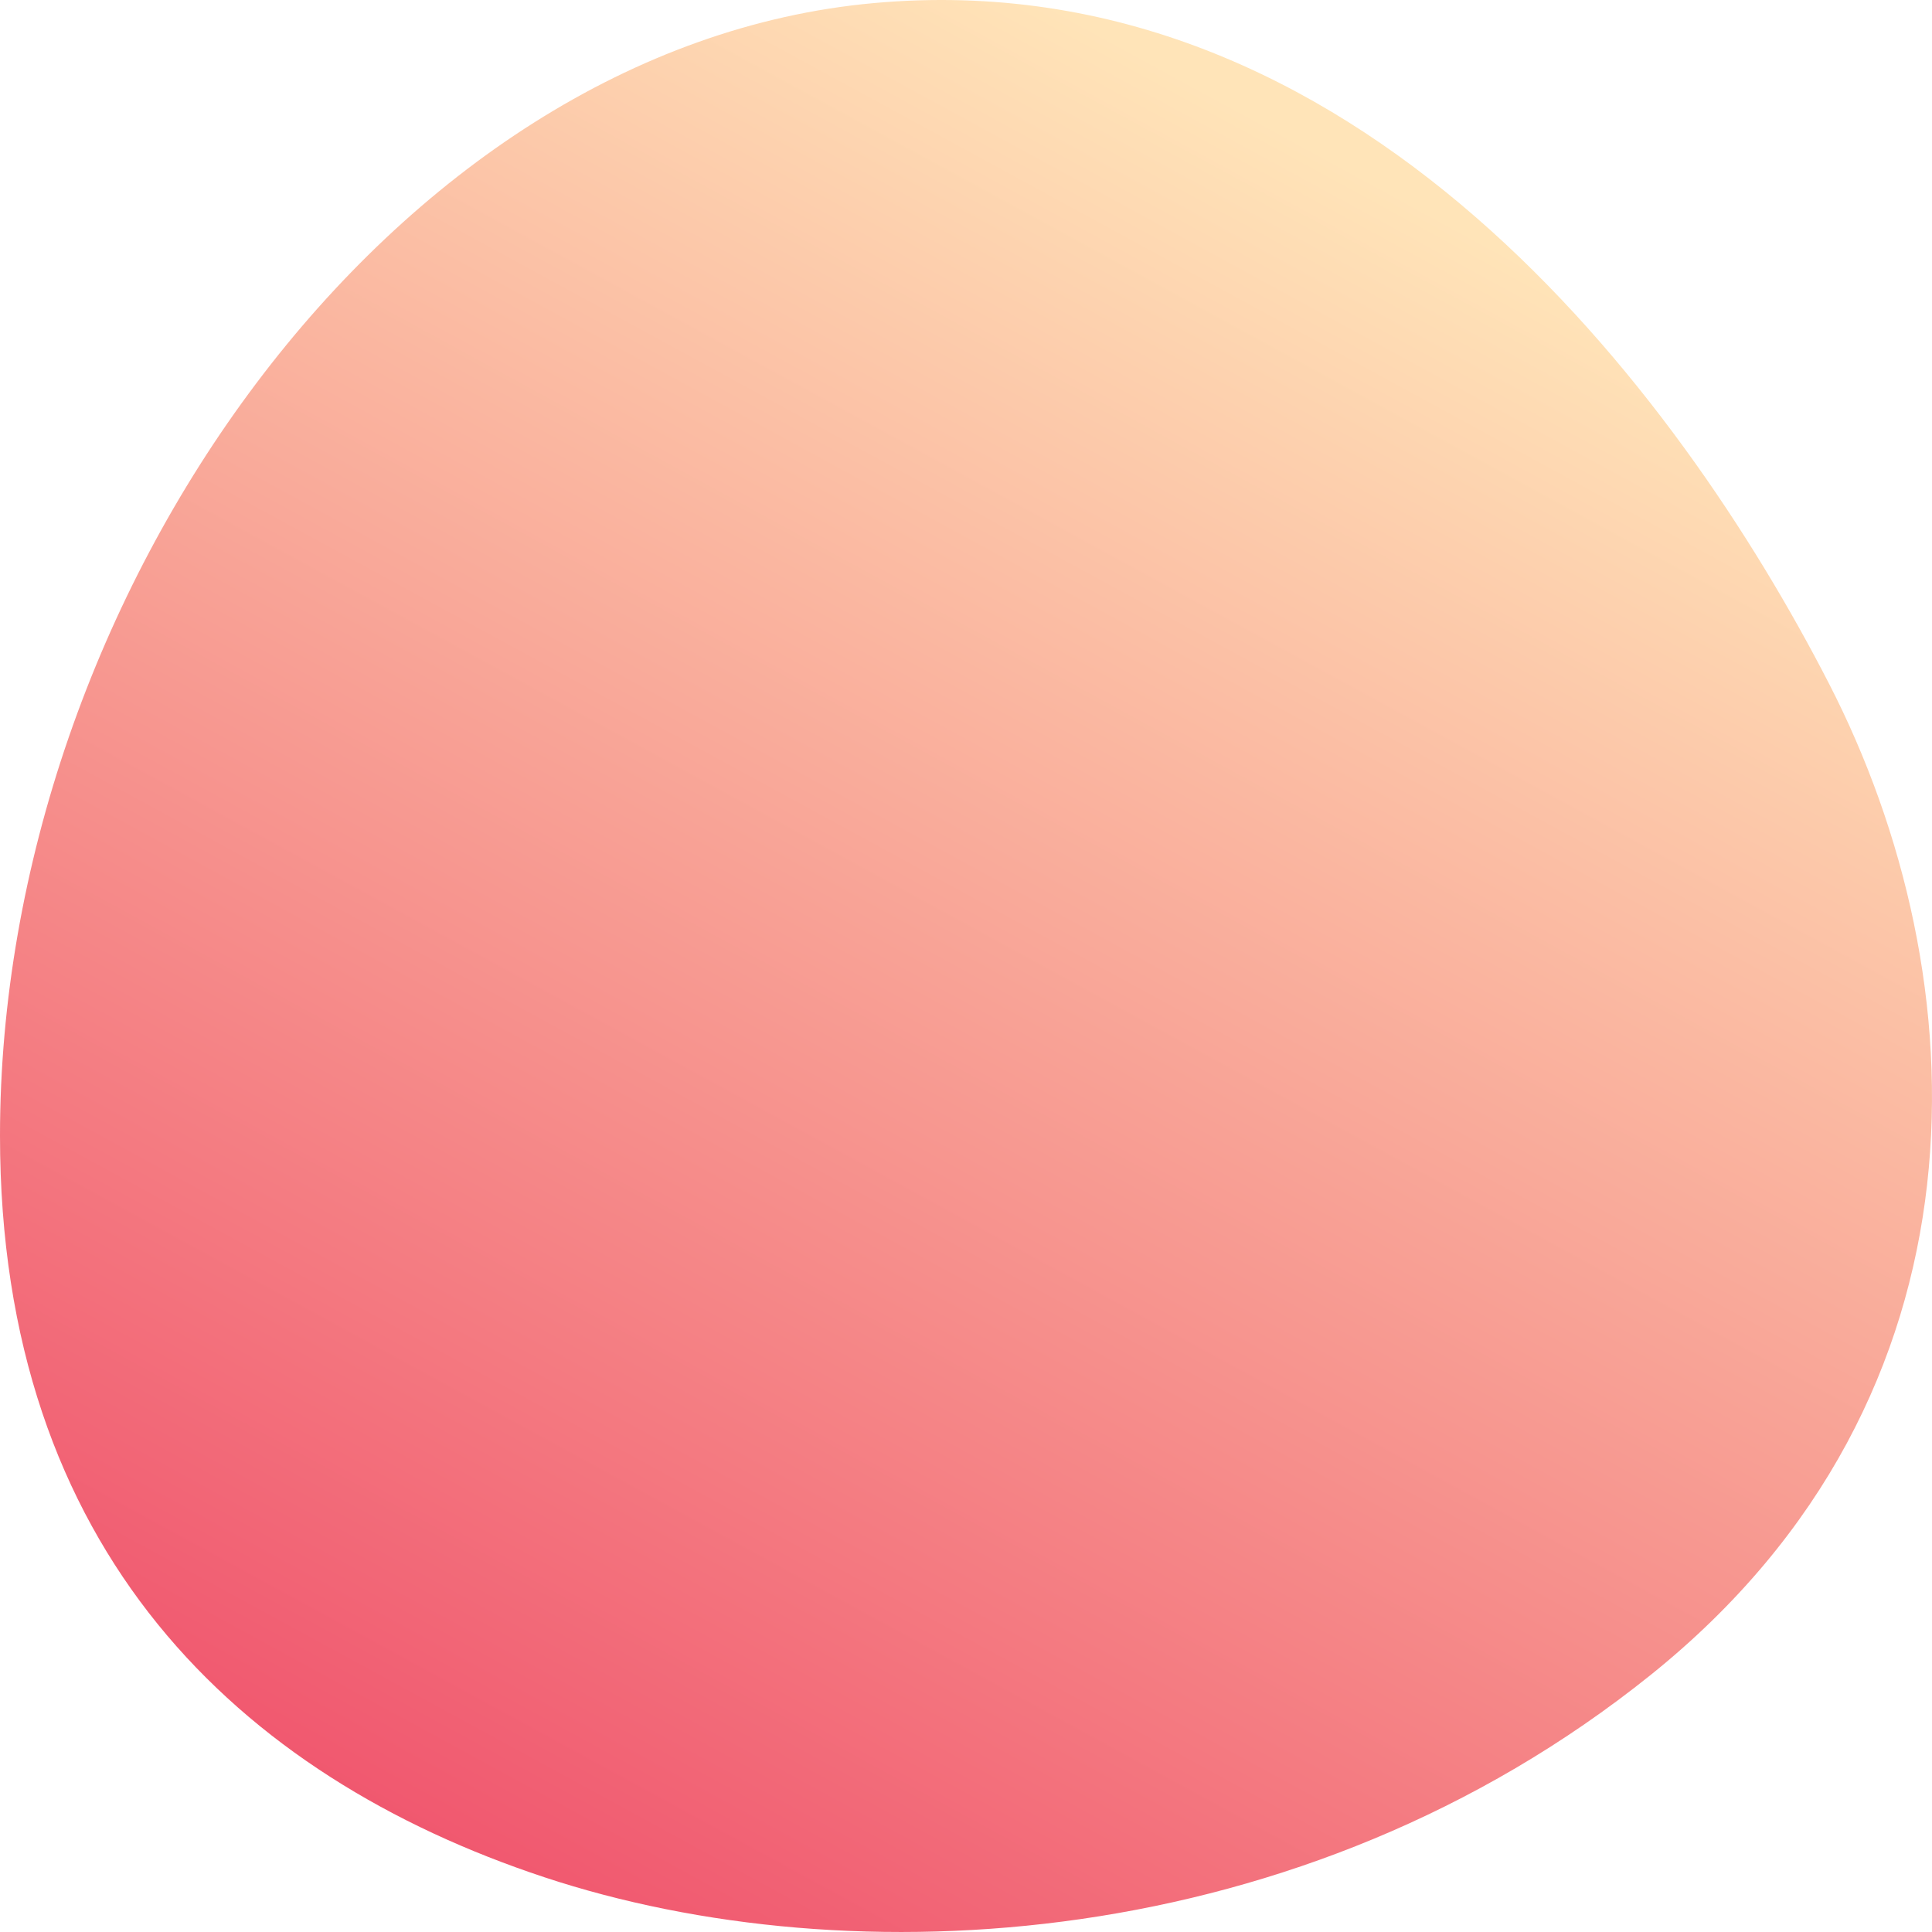 <svg width="464" height="464" viewBox="0 0 464 464" fill="none" xmlns="http://www.w3.org/2000/svg">
<path d="M130.759 450.855C57.369 426.568 0 372.328 0 272.753C0 143.224 94.064 11.267 209.835 0.743C325.606 -9.781 403.131 93.842 439.31 164.273C475.488 234.704 480.14 335.089 396.412 402.282C312.685 469.475 204.15 475.142 130.759 450.855Z" fill="url(#paint0_linear_317_4909)"/>
<defs>
<linearGradient id="paint0_linear_317_4909" x1="359.473" y1="59" x2="134.265" y2="472.225" gradientUnits="userSpaceOnUse">
<stop stop-color="#FFE4B8"/>
<stop offset="1" stop-color="#F0546D"/>
</linearGradient>
</defs>
</svg>
